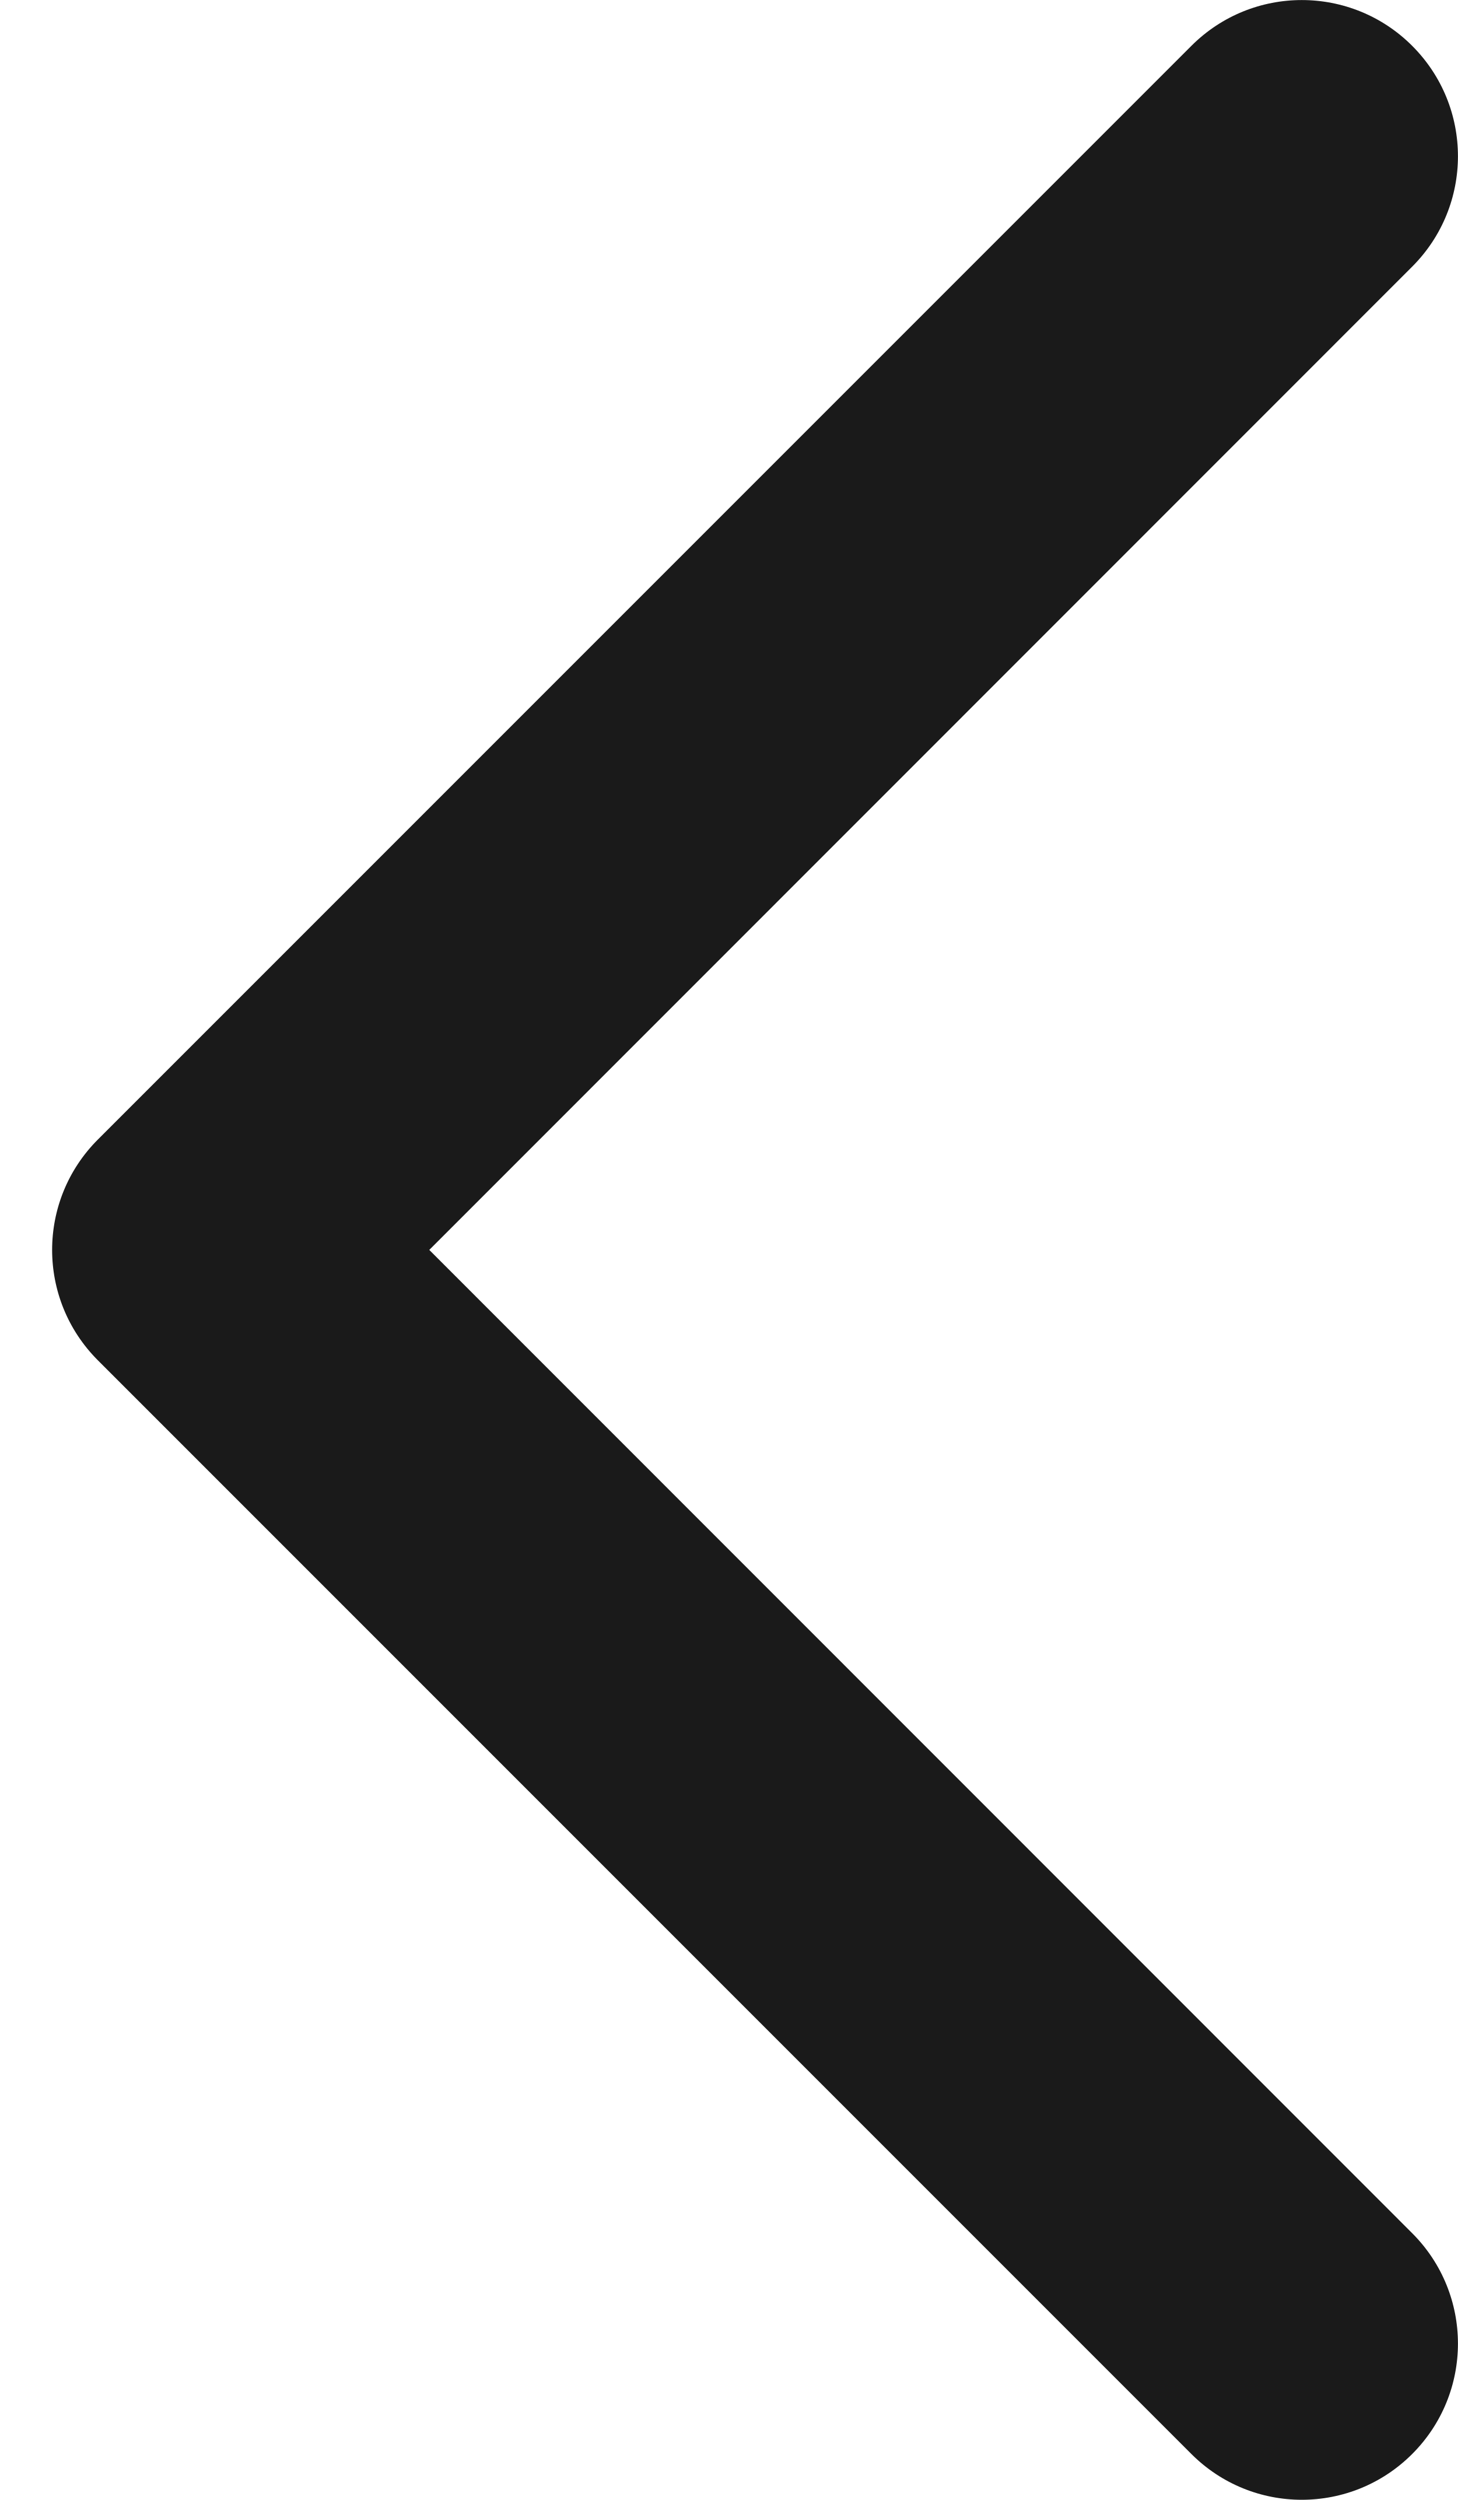 <svg width="7" height="12" viewBox="0 0 7 12" fill="none" xmlns="http://www.w3.org/2000/svg">
<path fill-rule="evenodd" clip-rule="evenodd" d="M6.78 0.22C7.073 0.513 7.073 0.987 6.78 1.28L2.061 6L6.78 10.72C7.073 11.013 7.073 11.487 6.78 11.78C6.487 12.073 6.013 12.073 5.72 11.78L0.47 6.53C0.177 6.237 0.177 5.763 0.47 5.47L5.72 0.22C6.013 -0.073 6.487 -0.073 6.78 0.22Z" fill="#1A1A1A"/>
</svg>
